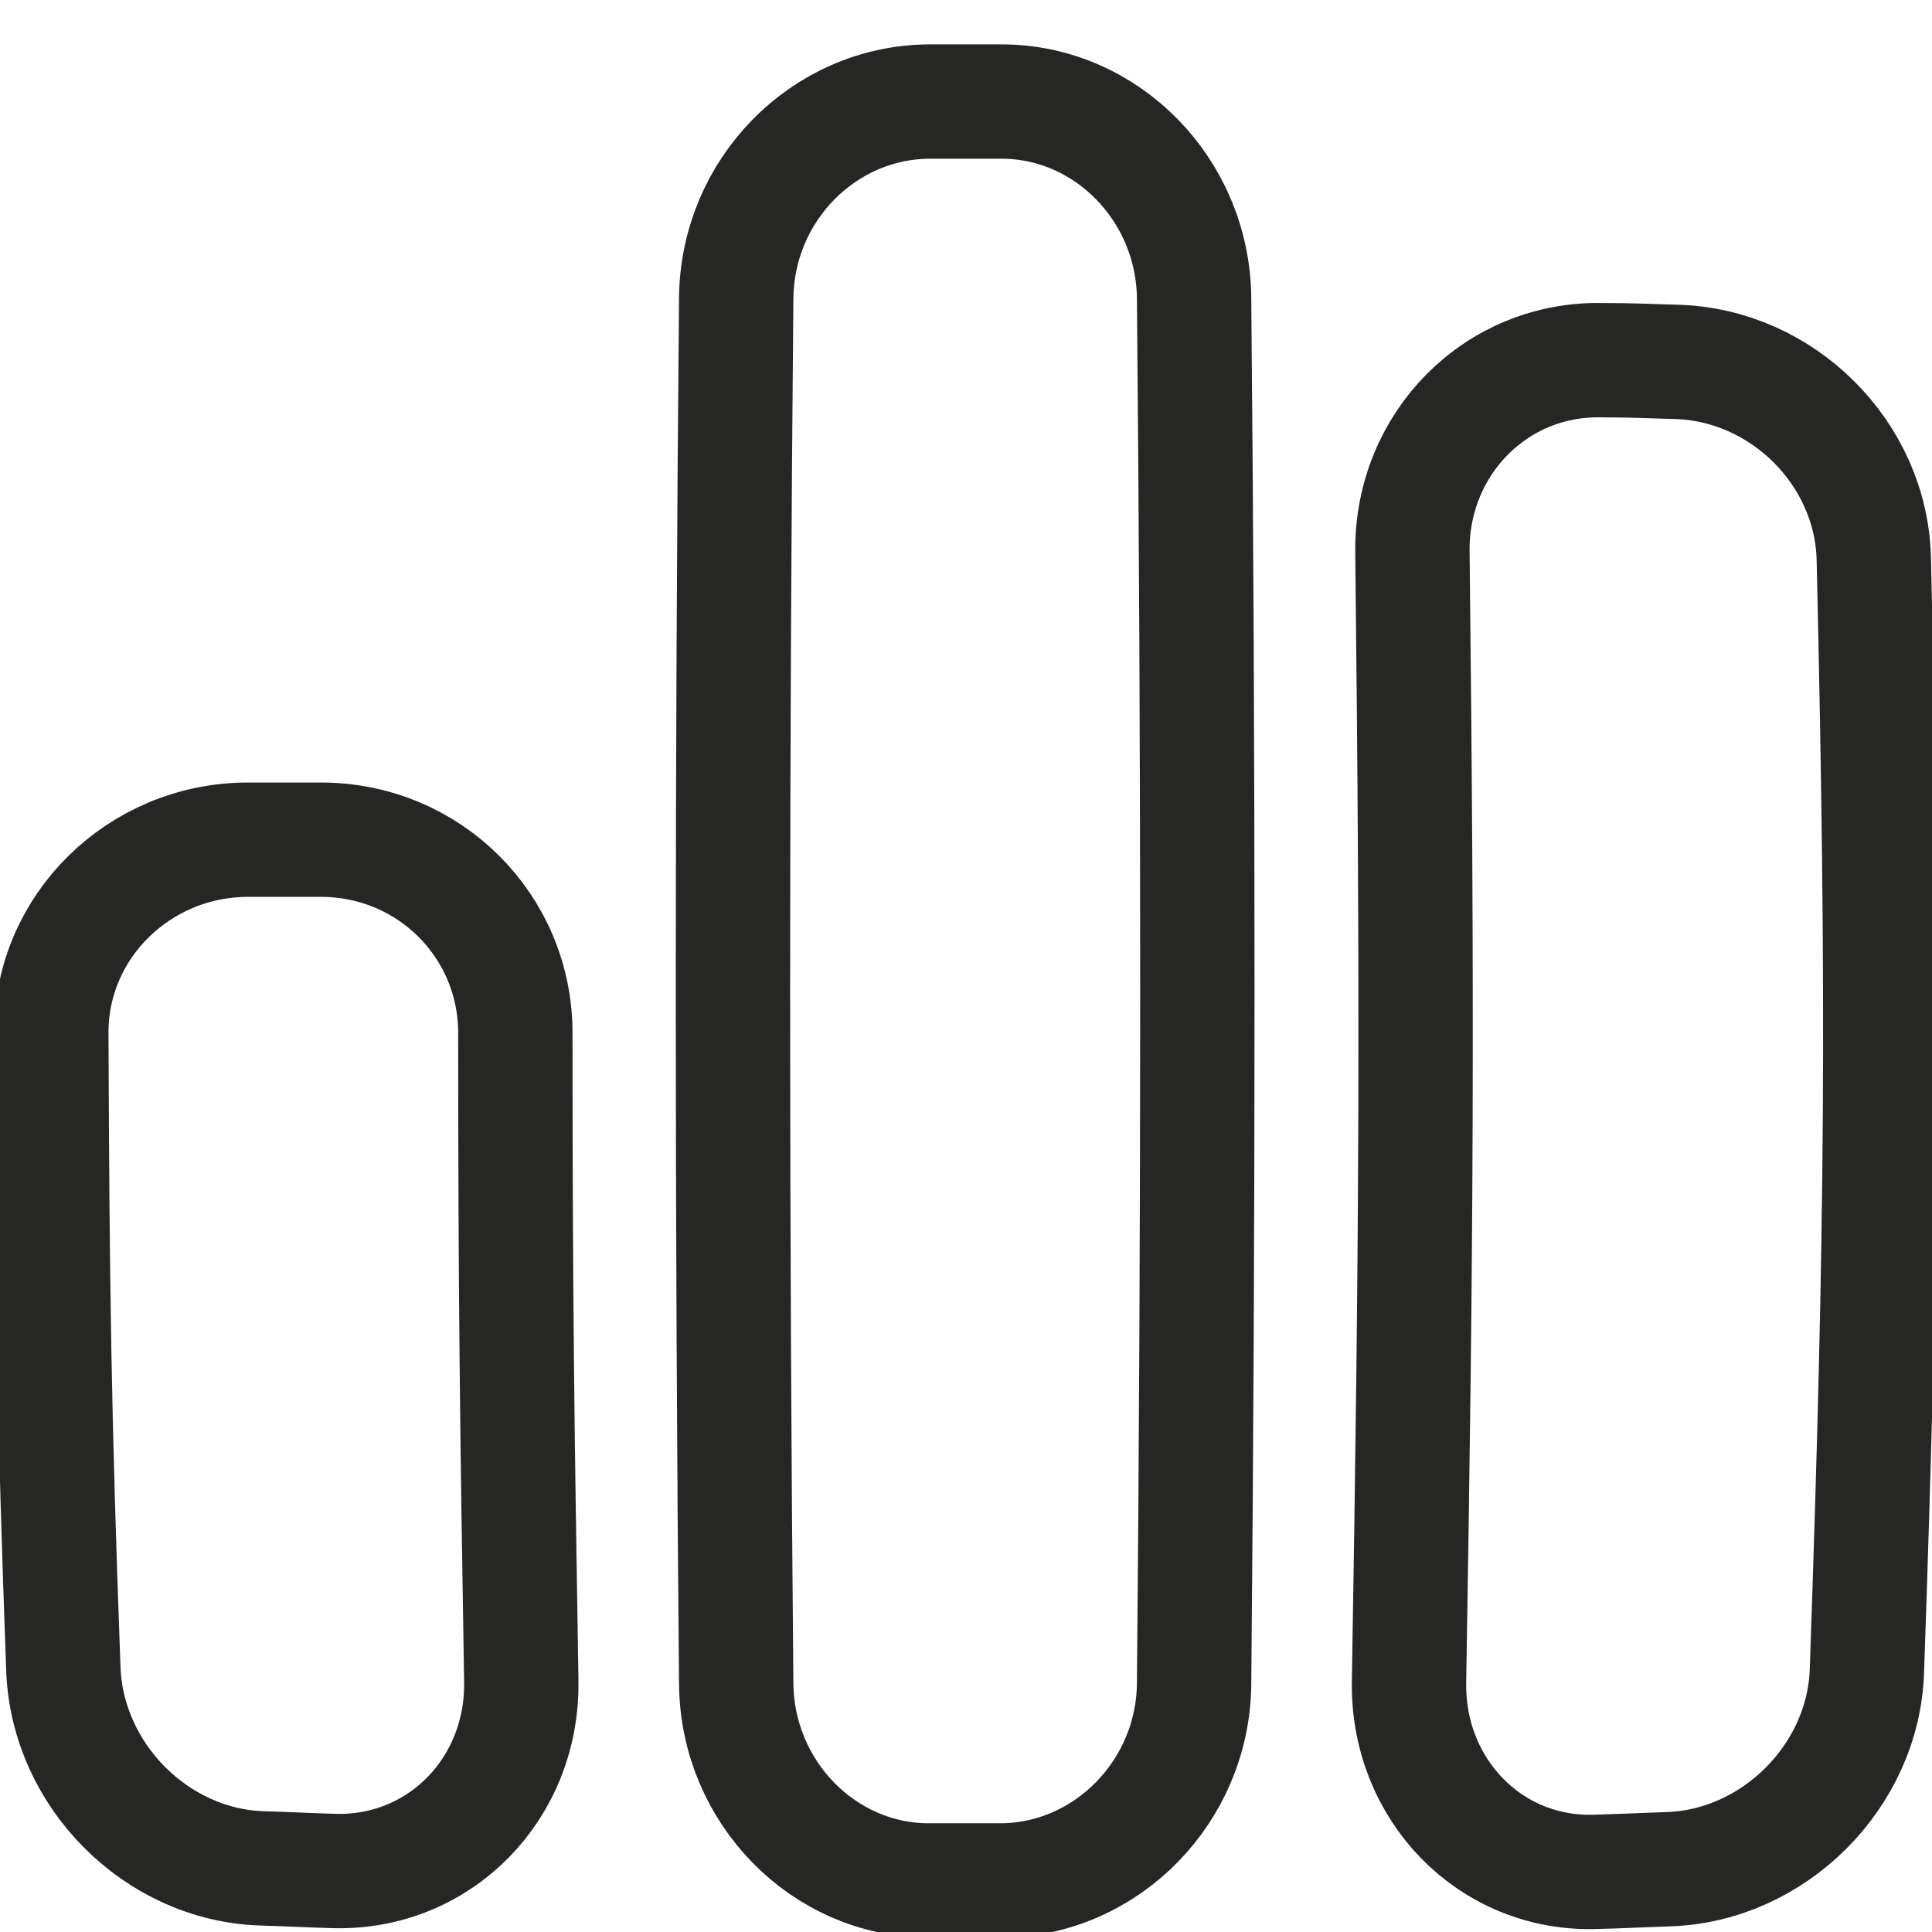 <svg width="16" height="16" viewBox="0 0 16 16" fill="none" xmlns="http://www.w3.org/2000/svg">
<g clip-path="url(#clip0_187_135)">
<path d="M0.525 13.829C0.447 11.716 0.433 10.662 0.425 8.549C0.425 7.673 1.149 6.961 2.042 6.954C2.29 6.954 2.41 6.954 2.658 6.954C3.552 6.954 4.268 7.666 4.268 8.556C4.268 10.705 4.282 11.78 4.317 13.922C4.332 14.811 3.644 15.516 2.772 15.495C2.531 15.488 2.41 15.48 2.169 15.473C1.297 15.445 0.56 14.705 0.525 13.829Z" stroke="#262624" stroke-width="0.947"/>
<path d="M6.097 13.943C6.061 10.121 6.061 6.293 6.097 2.471C6.104 1.574 6.82 0.848 7.692 0.841C7.933 0.841 8.053 0.841 8.294 0.841C9.166 0.841 9.882 1.574 9.889 2.471C9.925 6.293 9.925 10.121 9.889 13.943C9.882 14.833 9.166 15.566 8.294 15.573C8.053 15.573 7.933 15.573 7.692 15.573C6.82 15.573 6.104 14.84 6.097 13.943Z" stroke="#262624" stroke-width="0.947"/>
<path d="M11.669 13.922C11.732 10.178 11.739 8.307 11.697 4.563C11.69 3.673 12.392 2.962 13.271 2.983C13.512 2.983 13.632 2.99 13.88 2.997C14.759 3.019 15.497 3.752 15.518 4.627C15.603 8.307 15.589 10.15 15.461 13.836C15.433 14.712 14.688 15.452 13.817 15.48C13.575 15.488 13.455 15.495 13.214 15.502C12.342 15.53 11.654 14.819 11.669 13.929V13.922Z" stroke="#262624" stroke-width="0.947"/>
</g>
<defs>
<clipPath id="clip0_187_135">
<rect width="16" height="16" fill="white"/>
</clipPath>
</defs>
</svg>
